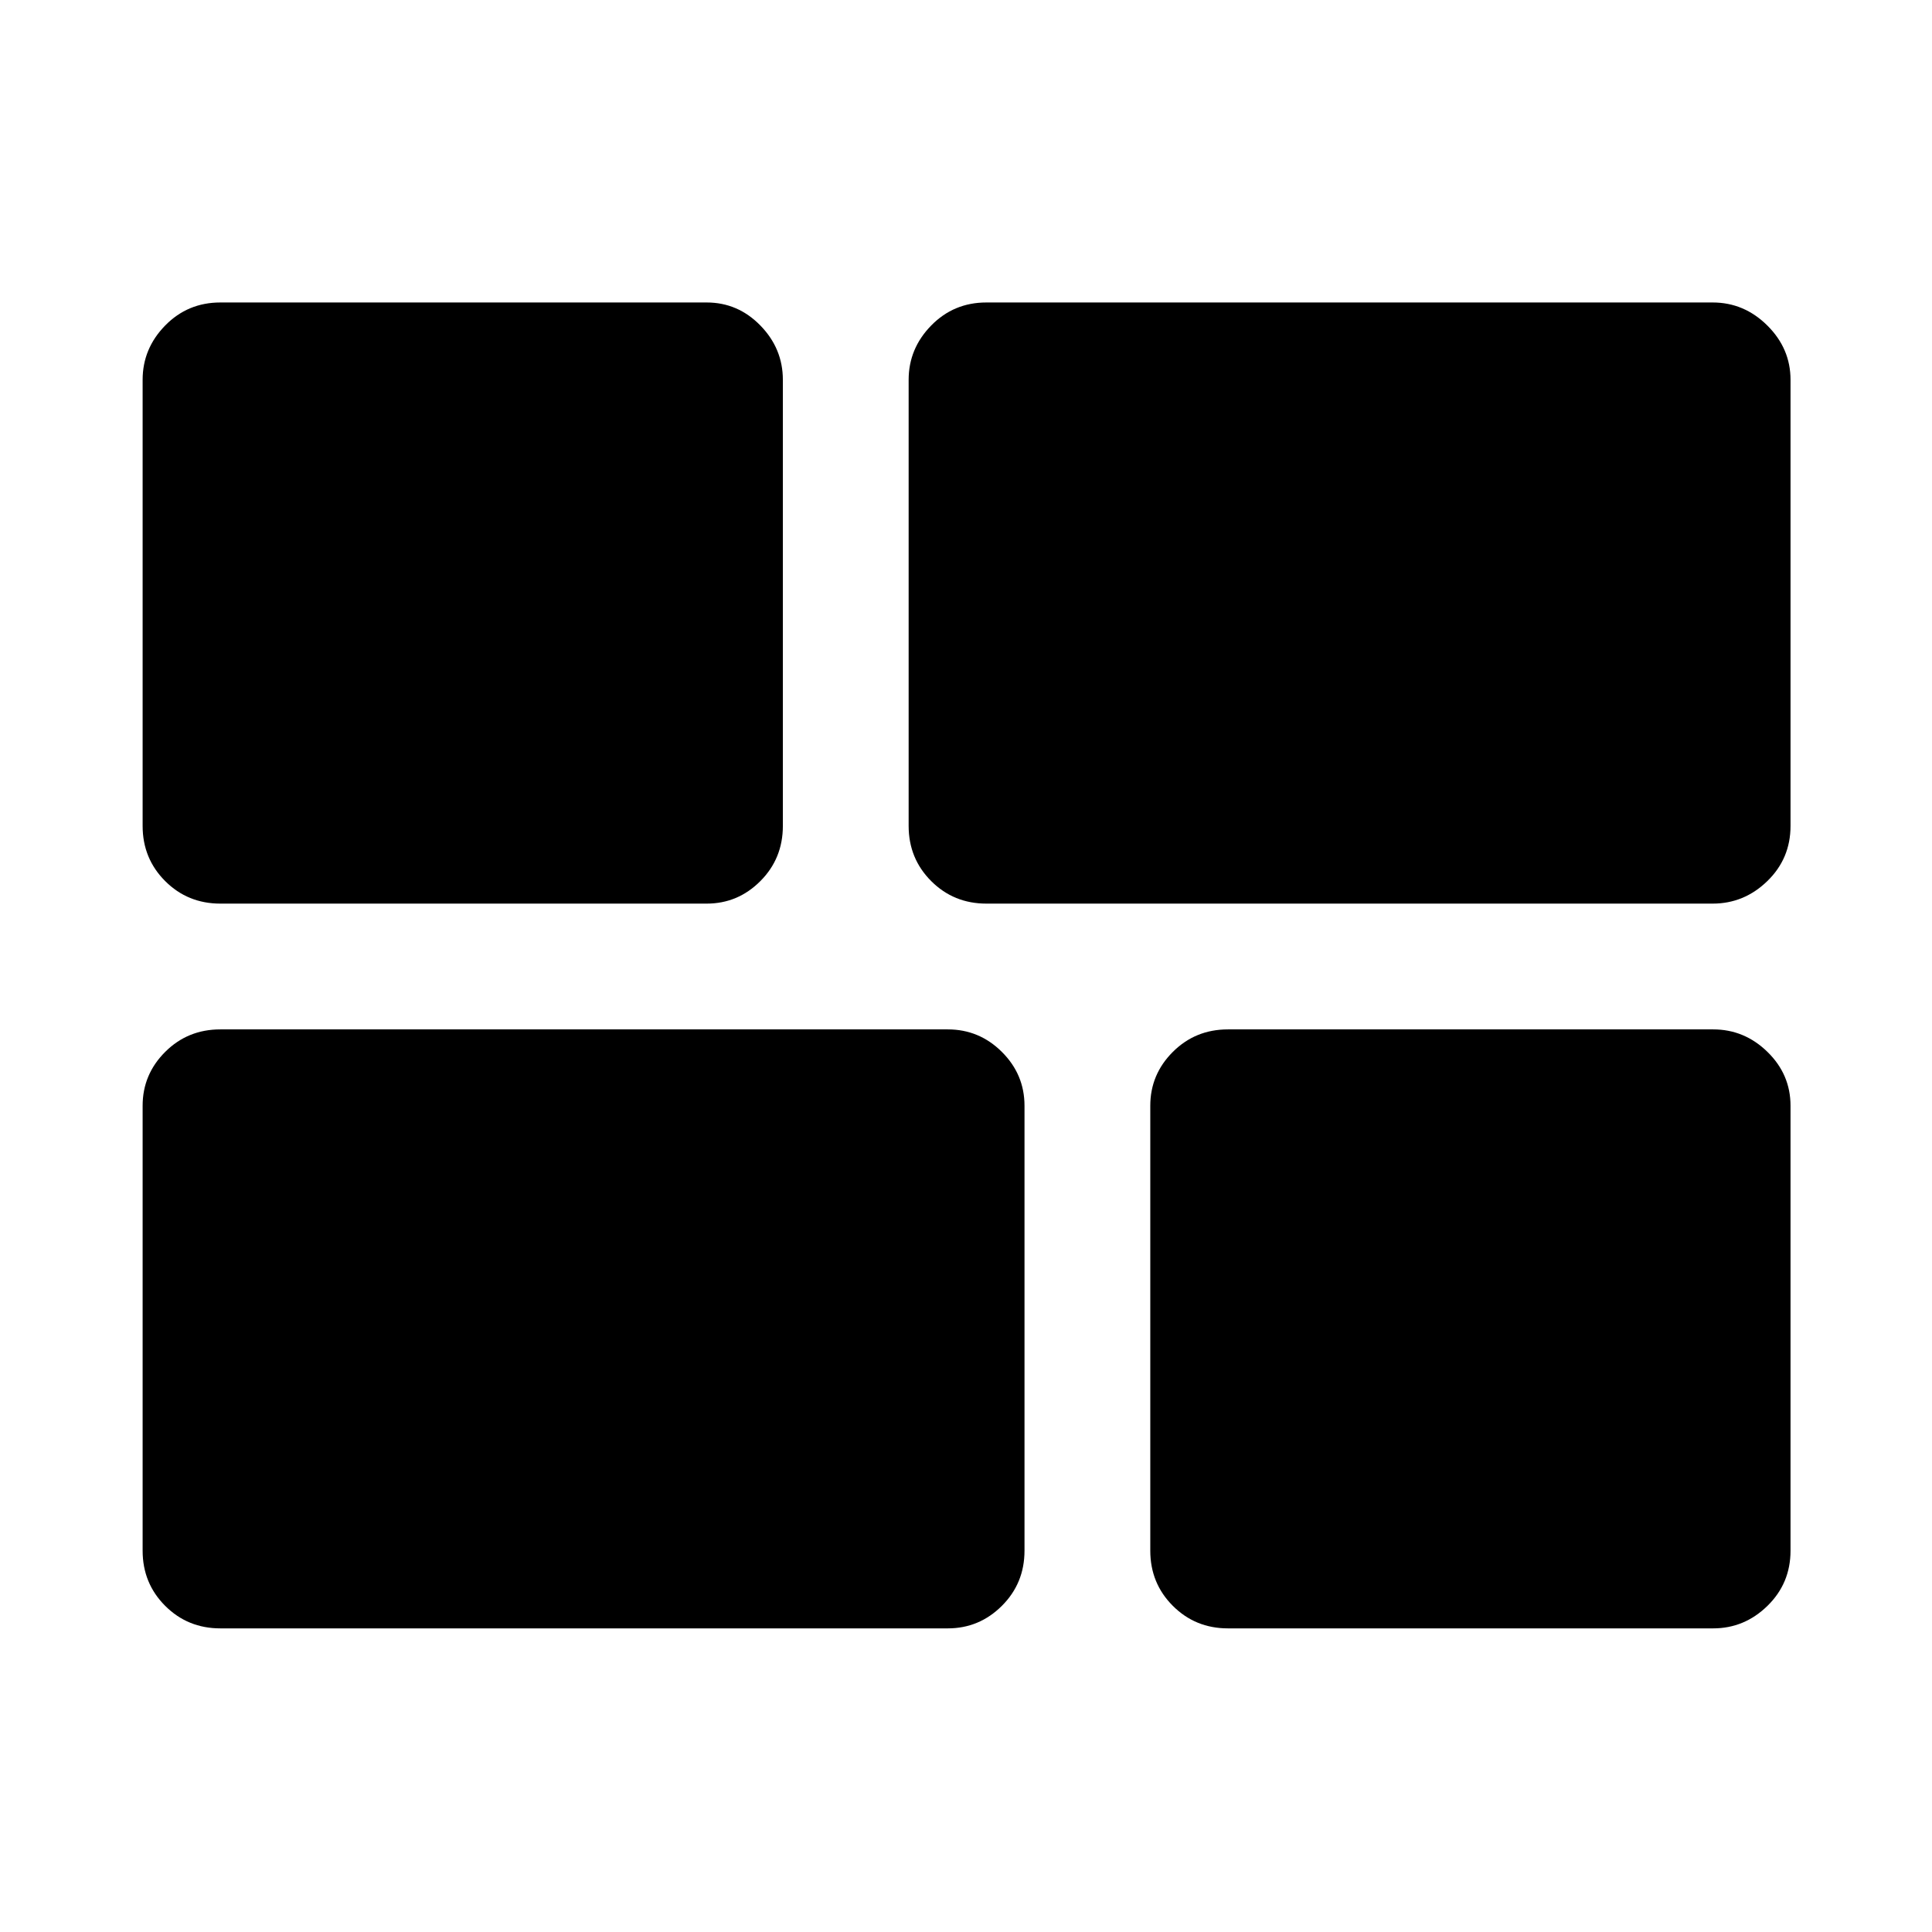 <svg xmlns="http://www.w3.org/2000/svg" height="48" viewBox="0 -960 960 960" width="48"><path d="M610.17-150.87q-16.2 0-27.4-11.2t-11.2-27.41v-221.08q0-15.56 11.2-26.75t27.4-11.19h241.1q15.53 0 26.98 11.19 11.45 11.19 11.45 26.75v221.08q0 16.21-11.45 27.41t-26.98 11.2h-241.1ZM490.11-511q-16.21 0-27.41-11.2t-11.2-27.41v-221.66q0-15.53 11.2-26.98 11.2-11.45 27.41-11.45h360.91q15.63 0 27.16 11.45 11.52 11.45 11.52 26.98v221.66q0 16.21-11.52 27.41-11.53 11.2-27.16 11.2H490.11ZM109.48-150.87q-16.21 0-27.41-11.2t-11.2-27.41v-221.08q0-15.56 11.2-26.75t27.41-11.19h361.48q15.63 0 26.87 11.19t11.24 26.75v221.08q0 16.21-11.24 27.41t-26.87 11.2H109.48Zm0-360.13q-16.21 0-27.41-11.2t-11.2-27.41v-221.66q0-15.53 11.2-26.98 11.2-11.45 27.41-11.45h241.66q15.53 0 26.69 11.45Q389-786.8 389-771.27v221.66q0 16.21-11.17 27.41-11.16 11.2-26.69 11.2H109.48Z"/></svg>